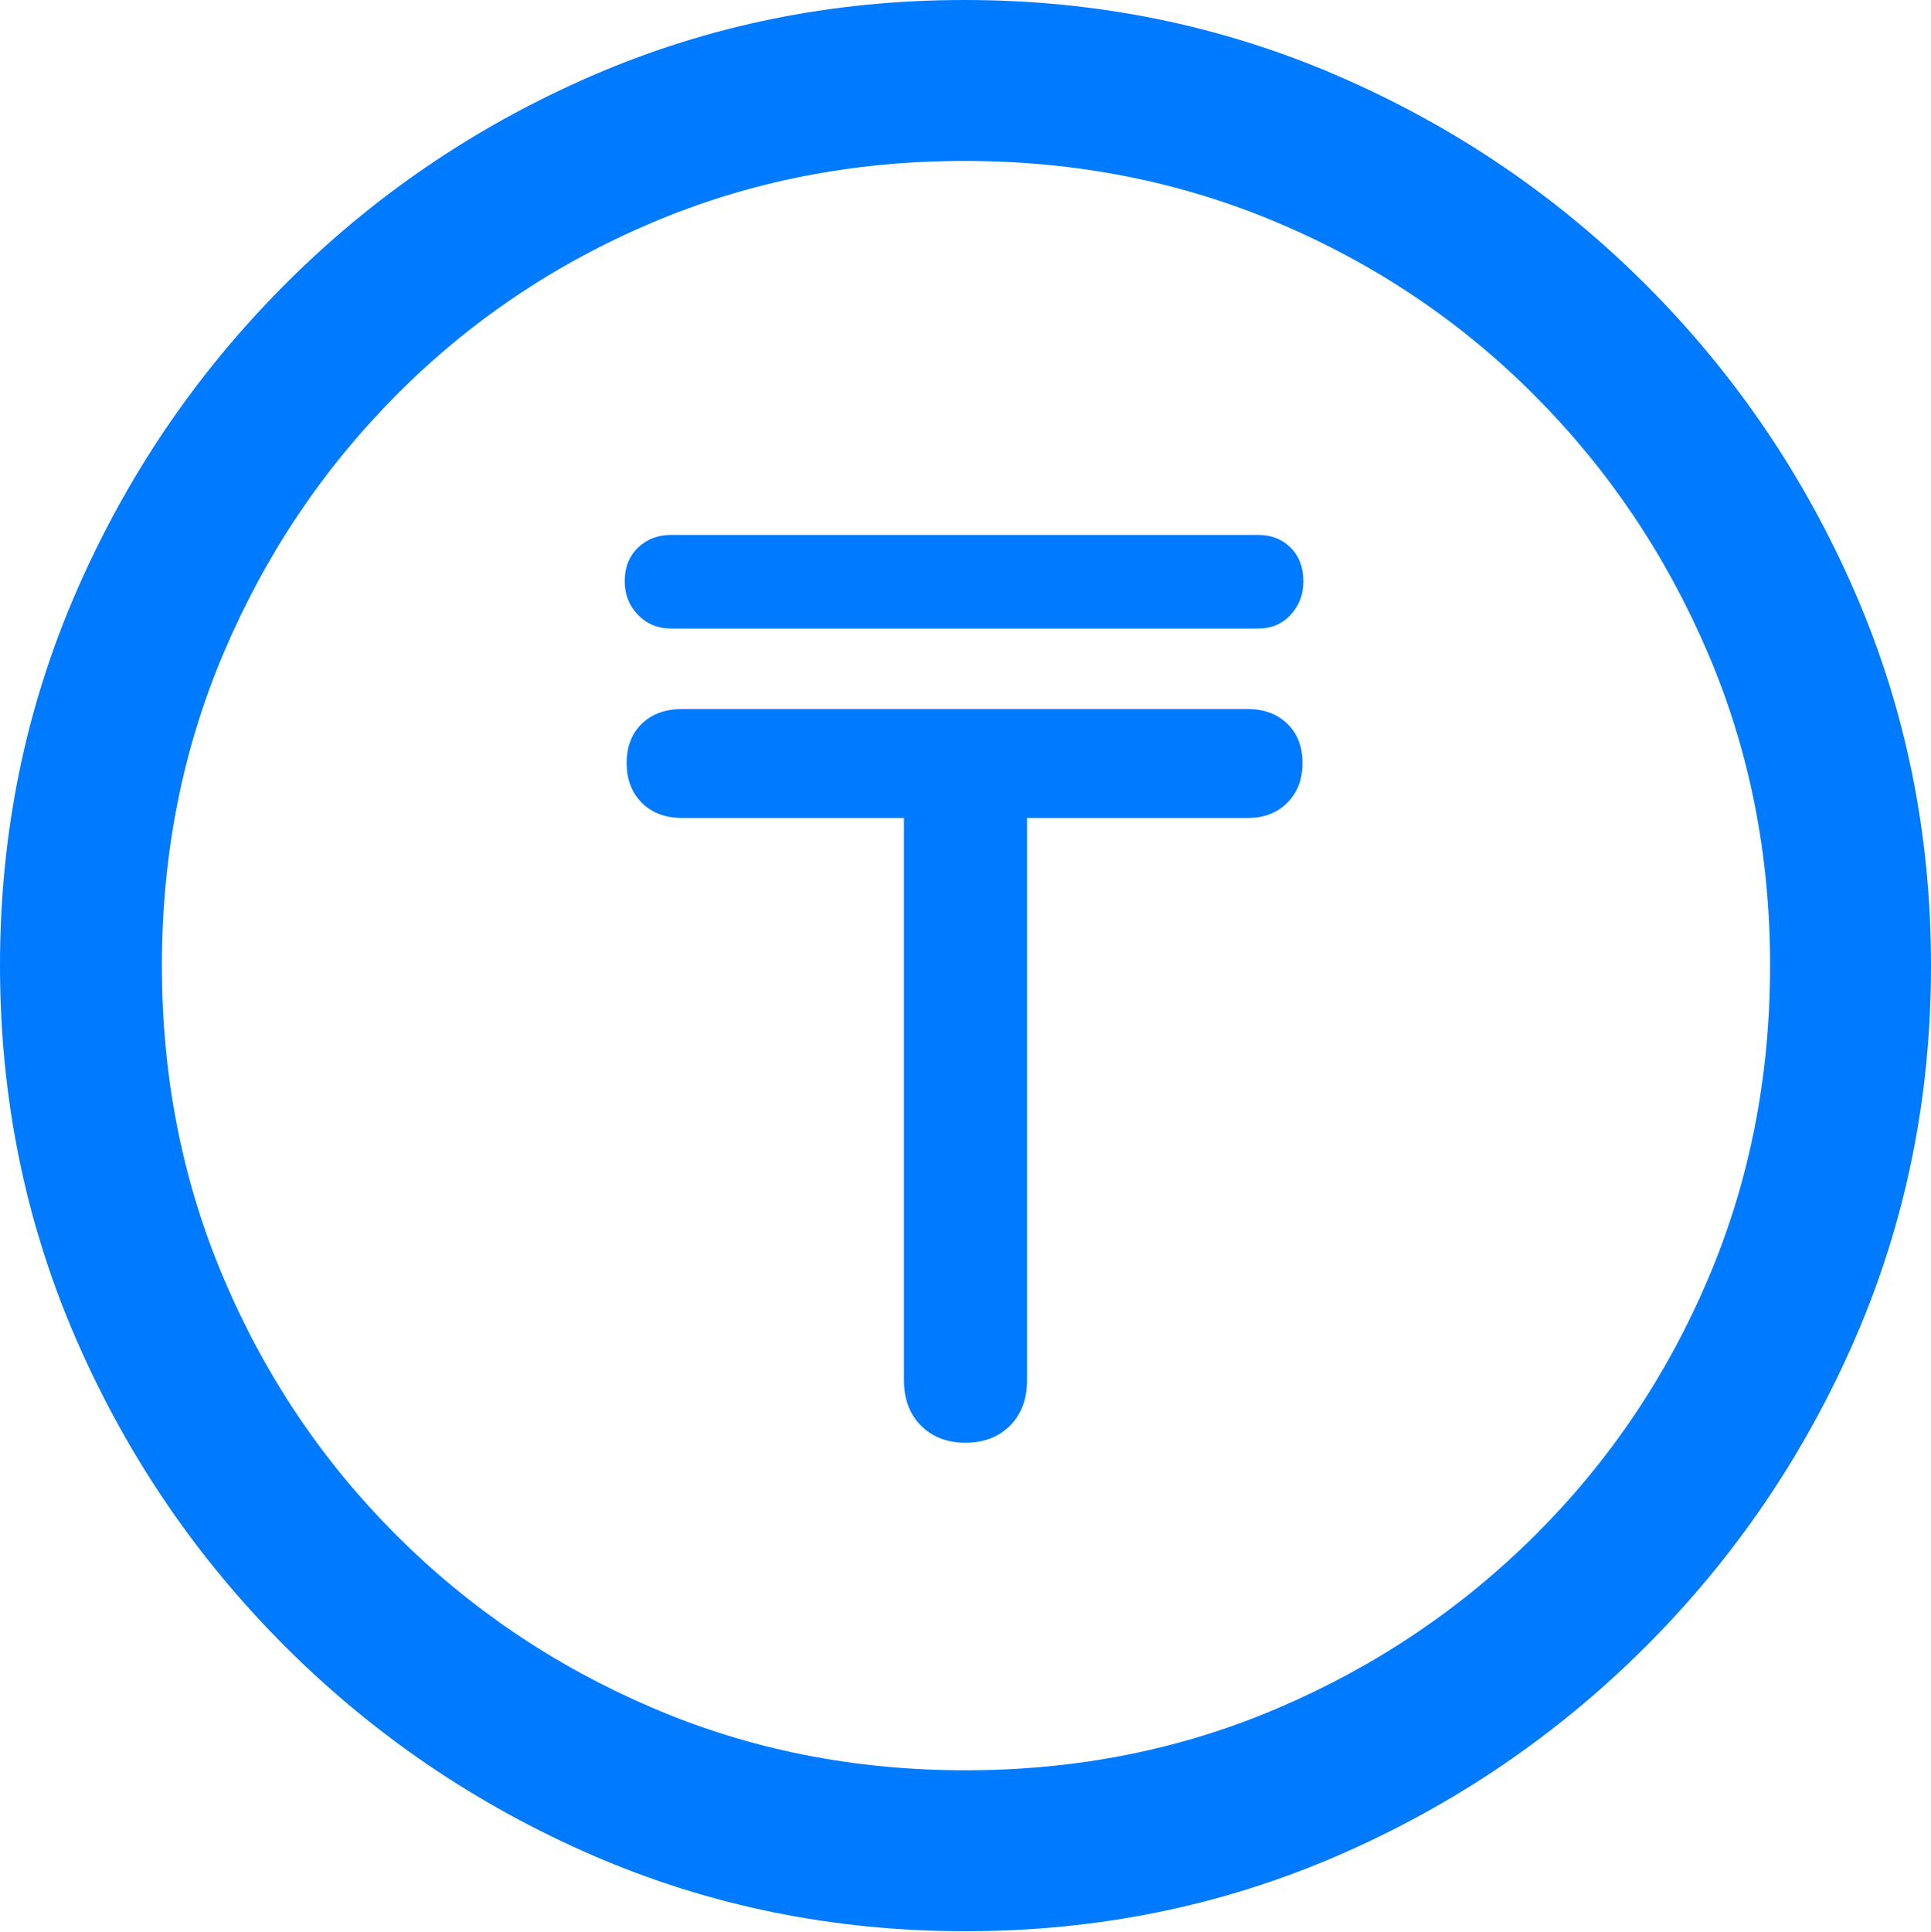 <?xml version="1.0" encoding="UTF-8"?>
<!--Generator: Apple Native CoreSVG 175.5-->
<!DOCTYPE svg
PUBLIC "-//W3C//DTD SVG 1.1//EN"
       "http://www.w3.org/Graphics/SVG/1.1/DTD/svg11.dtd">
<svg version="1.1" xmlns="http://www.w3.org/2000/svg" xmlns:xlink="http://www.w3.org/1999/xlink" width="19.922" height="19.932">
 <g>
  <rect height="19.932" opacity="0" width="19.922" x="0" y="0"/>
  <path d="M9.961 19.922Q12.002 19.922 13.804 19.141Q15.605 18.359 16.982 16.982Q18.359 15.605 19.141 13.804Q19.922 12.002 19.922 9.961Q19.922 7.92 19.141 6.118Q18.359 4.316 16.982 2.939Q15.605 1.562 13.799 0.781Q11.992 0 9.951 0Q7.91 0 6.108 0.781Q4.307 1.562 2.935 2.939Q1.562 4.316 0.781 6.118Q0 7.92 0 9.961Q0 12.002 0.781 13.804Q1.562 15.605 2.939 16.982Q4.316 18.359 6.118 19.141Q7.92 19.922 9.961 19.922ZM9.961 18.262Q8.232 18.262 6.729 17.617Q5.225 16.973 4.087 15.835Q2.949 14.697 2.31 13.193Q1.67 11.69 1.67 9.961Q1.67 8.232 2.31 6.729Q2.949 5.225 4.082 4.082Q5.215 2.939 6.719 2.3Q8.223 1.66 9.951 1.66Q11.68 1.66 13.188 2.3Q14.697 2.939 15.835 4.082Q16.973 5.225 17.617 6.729Q18.262 8.232 18.262 9.961Q18.262 11.69 17.622 13.193Q16.982 14.697 15.84 15.835Q14.697 16.973 13.193 17.617Q11.69 18.262 9.961 18.262Z" fill="#007aff"/>
  <path d="M6.465 7.871Q6.465 8.125 6.621 8.281Q6.777 8.438 7.041 8.438L9.326 8.438L9.326 14.238Q9.326 14.531 9.502 14.707Q9.678 14.883 9.961 14.883Q10.244 14.883 10.42 14.707Q10.596 14.531 10.596 14.238L10.596 8.438L12.871 8.438Q13.125 8.438 13.281 8.281Q13.438 8.125 13.438 7.871Q13.438 7.617 13.281 7.466Q13.125 7.314 12.871 7.314L7.041 7.314Q6.777 7.314 6.621 7.466Q6.465 7.617 6.465 7.871ZM6.445 5.996Q6.445 6.201 6.582 6.343Q6.719 6.484 6.924 6.484L12.979 6.484Q13.184 6.484 13.315 6.343Q13.447 6.201 13.447 5.996Q13.447 5.781 13.315 5.649Q13.184 5.518 12.979 5.518L6.924 5.518Q6.719 5.518 6.582 5.649Q6.445 5.781 6.445 5.996Z" fill="#007aff"/>
 </g>
</svg>

